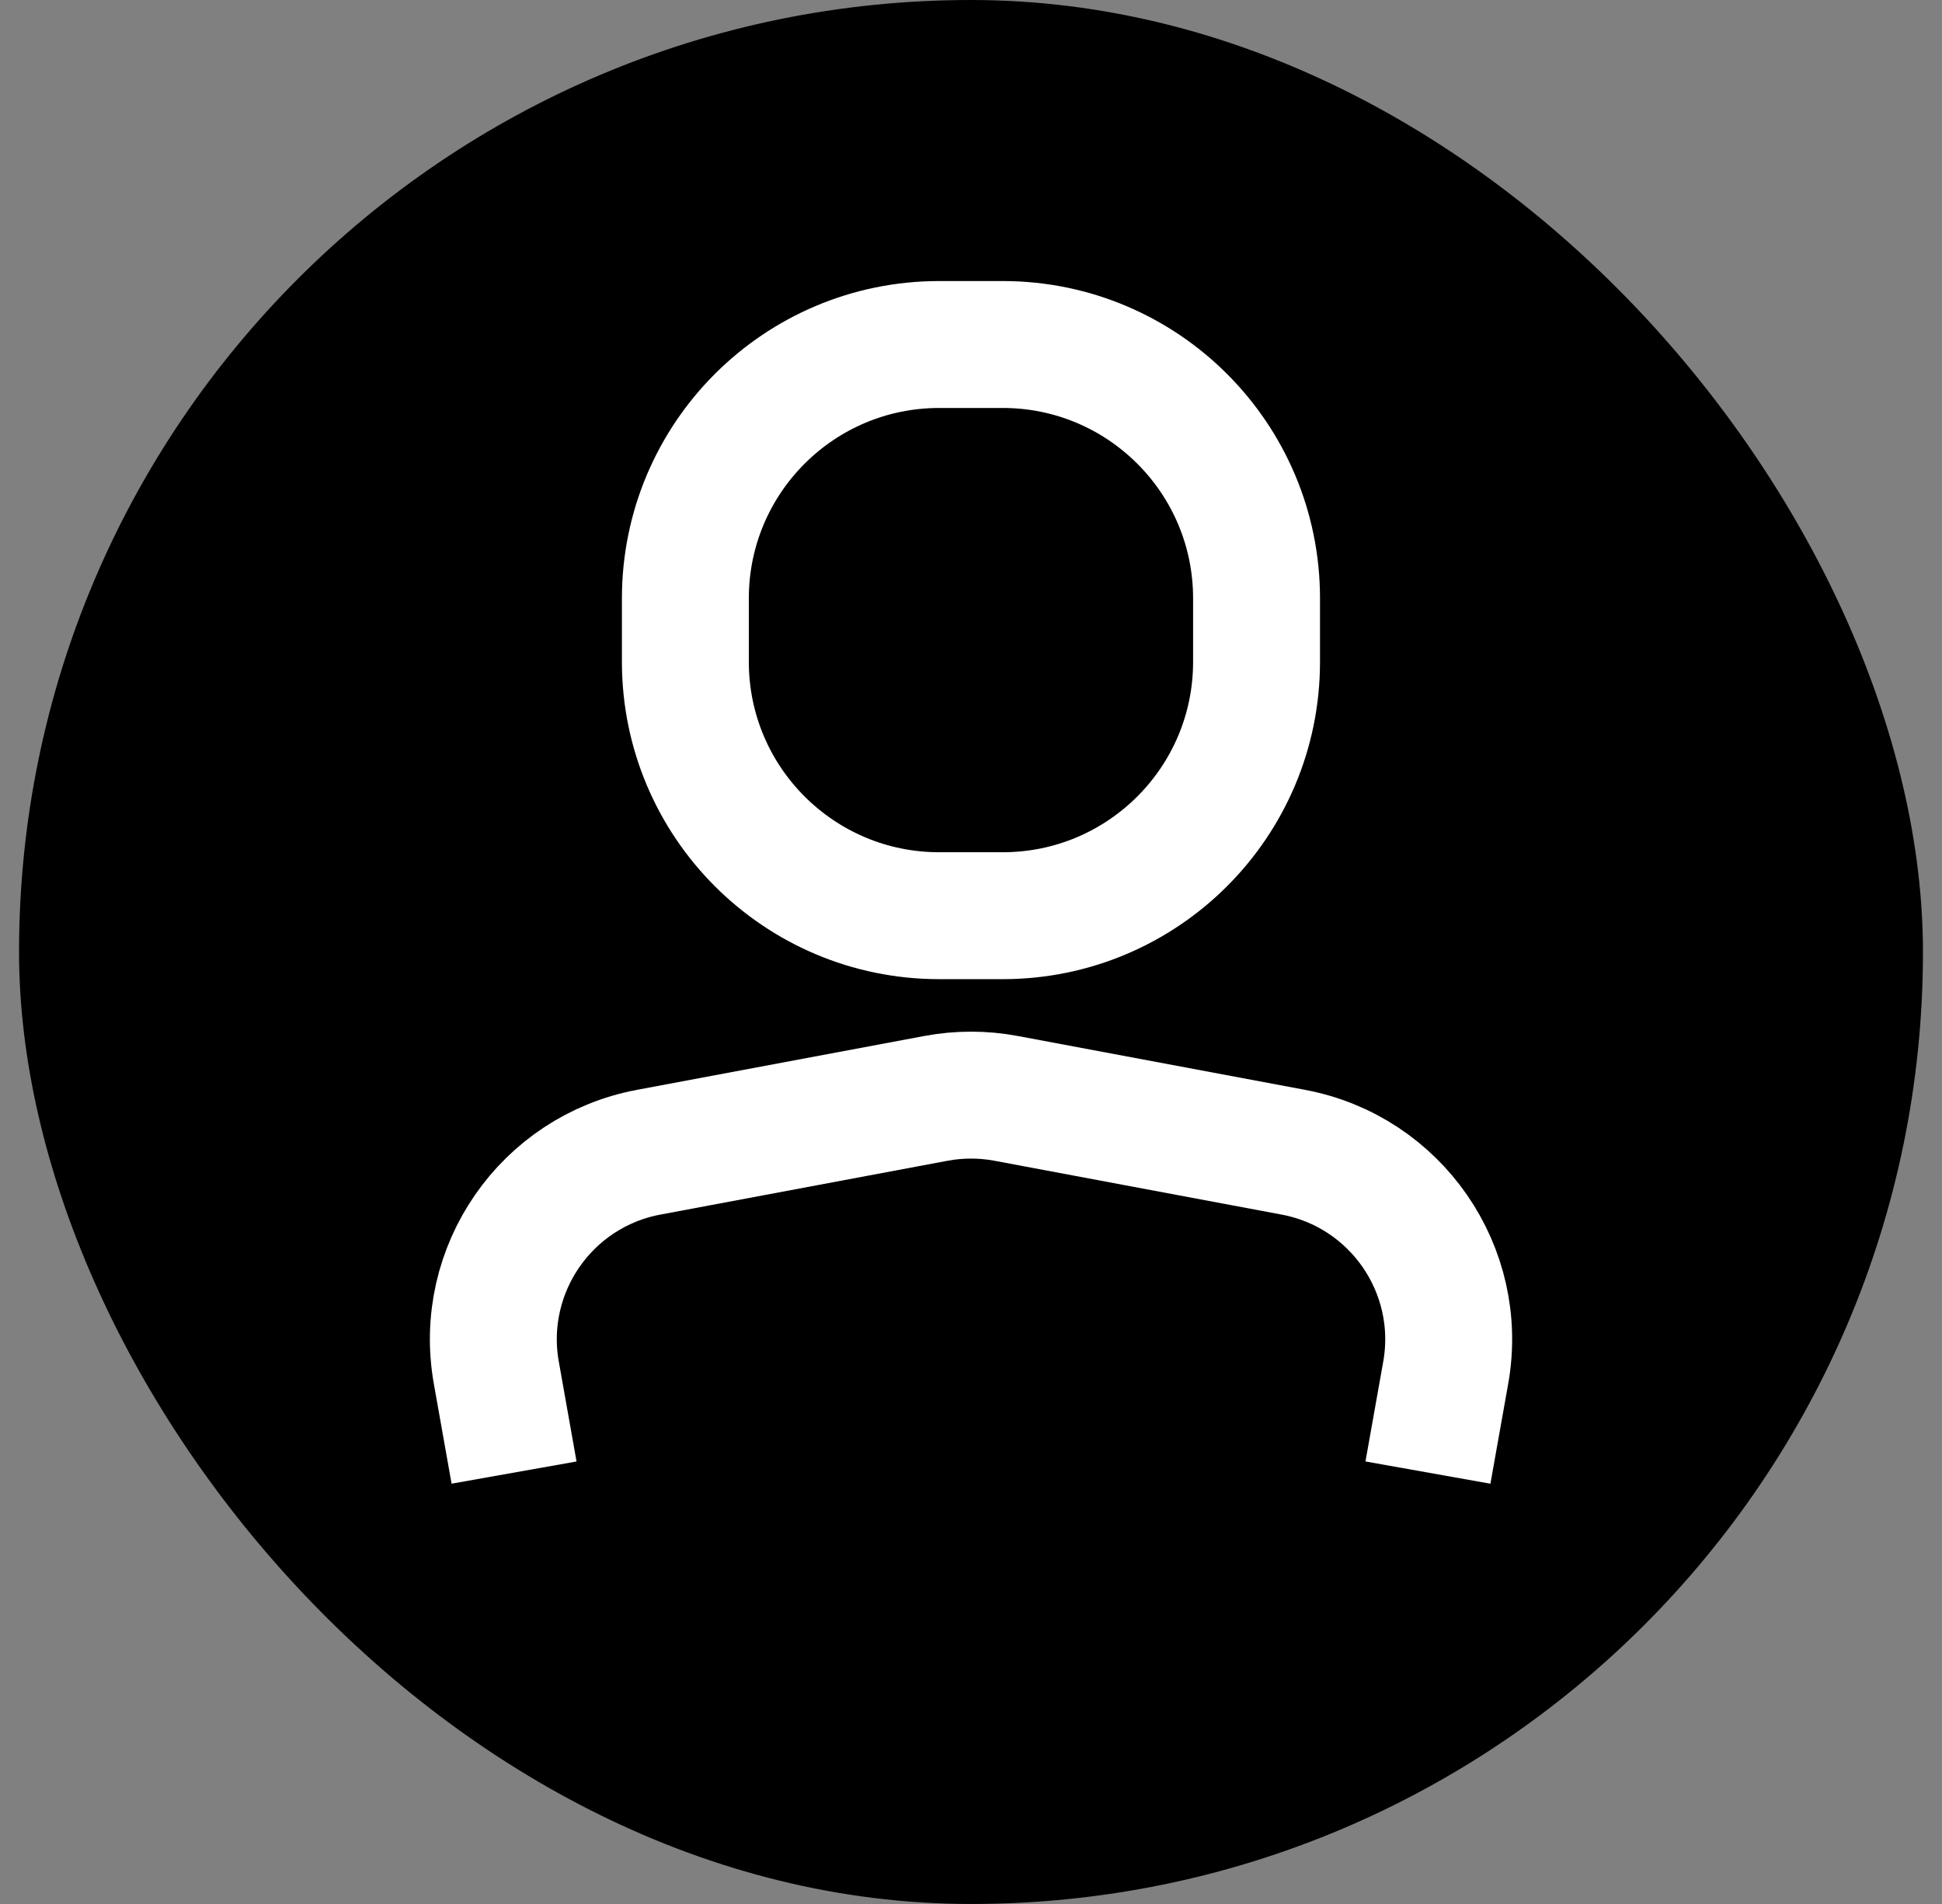<svg width="51" height="50" viewBox="0 0 51 50" fill="none" xmlns="http://www.w3.org/2000/svg">
<rect x="0" y="0" width="51" height="50" fill="#808080" stroke="none"/>
<rect x="0.5" width="50" height="50" rx="25" fill="black"/>
<path d="M37.5 38.671L37.967 36.048C38.447 33.347 36.661 30.764 33.965 30.258L26.422 28.844C25.813 28.73 25.188 28.73 24.579 28.844L17.035 30.258C14.339 30.764 12.554 33.347 13.034 36.048L13.5 38.671" stroke="white" stroke-width="3.333"/>
<path d="M17.999 15.713C17.999 12.031 20.983 9.047 24.665 9.047H26.332C30.014 9.047 32.999 12.031 32.999 15.713V17.38C32.999 21.062 30.014 24.047 26.332 24.047H24.665C20.983 24.047 17.999 21.062 17.999 17.38V15.713Z" stroke="white" stroke-width="3.333"/>
</svg>
